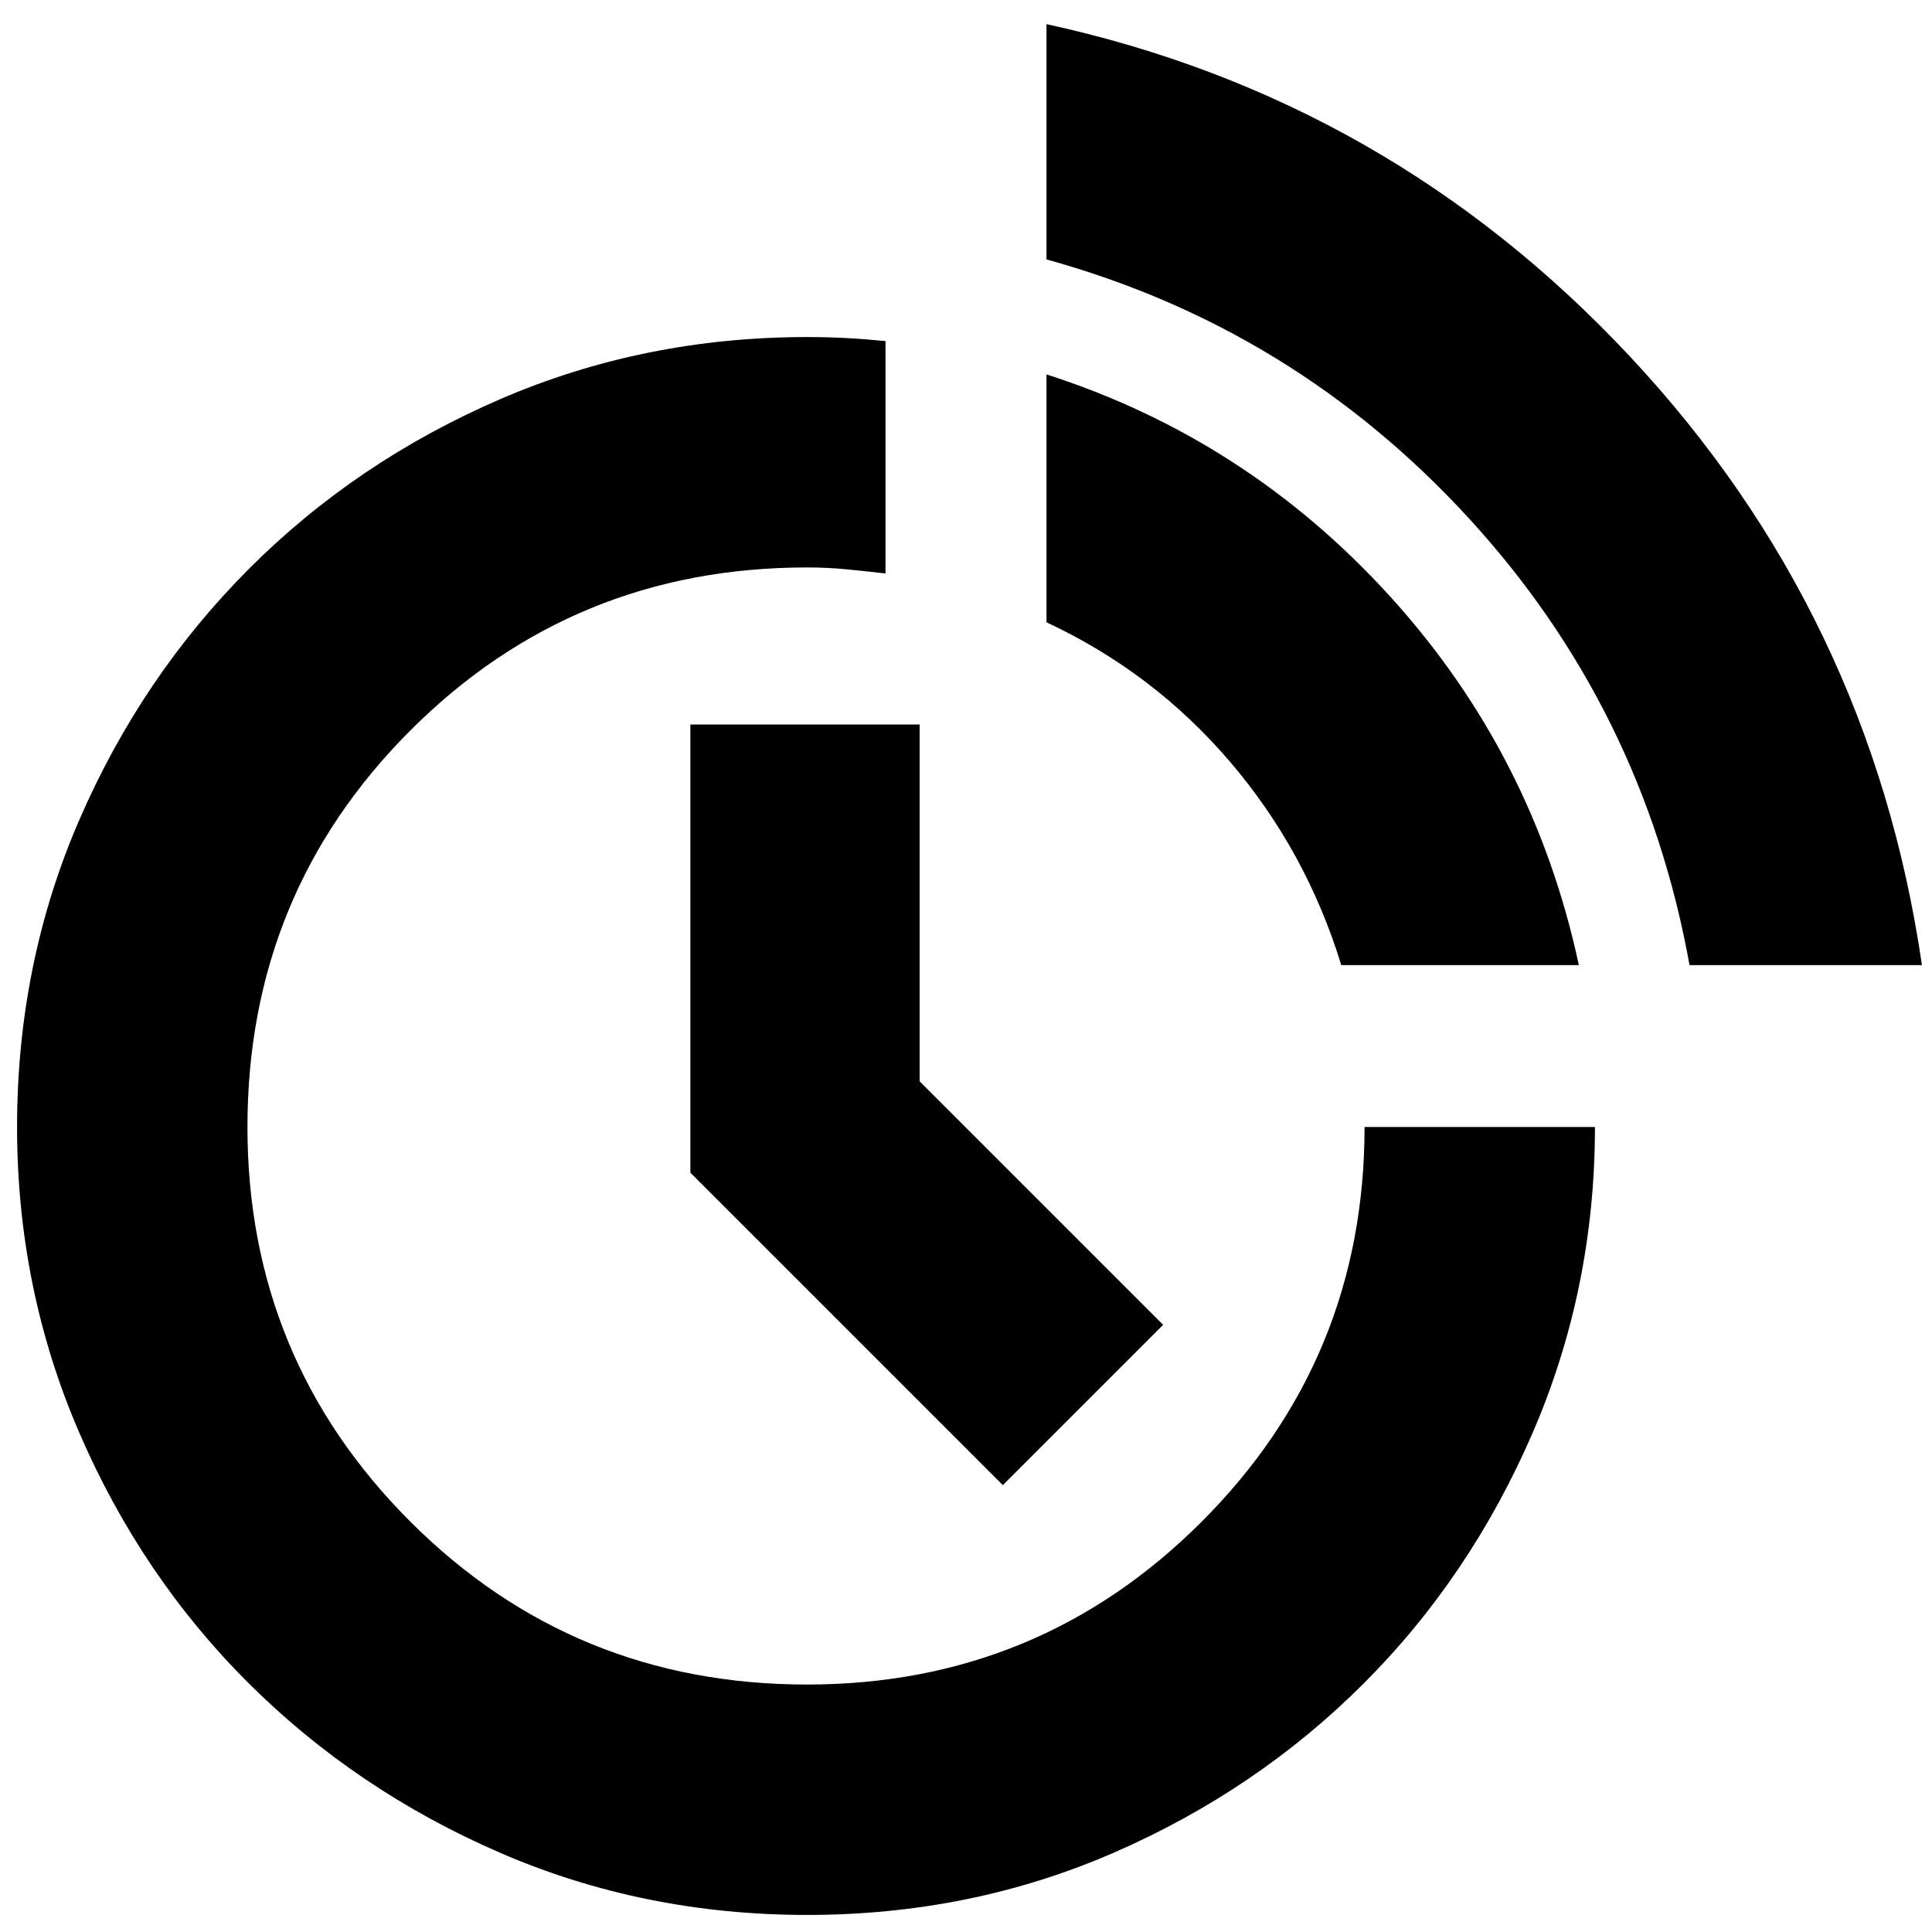 <svg xmlns="http://www.w3.org/2000/svg" height="24" viewBox="0 -960 960 960" width="24"><path d="M401.04-8.48q-81.34 0-152.65-30.93-71.3-30.94-124.67-84.03-53.37-53.08-84.31-124.62Q8.48-319.6 8.48-399.96q0-81.34 30.93-152.65 30.94-71.3 84.29-124.73 53.35-53.42 124.81-84.3 71.45-30.88 152.7-30.88 9.79 0 19.29.5t19.5 1.5v115.48q-10-1.15-19.5-2.08-9.5-.92-19.5-.92-116.1 0-197.07 80.97-80.97 80.98-80.97 197.09 0 115.2 80.97 196.11 80.98 80.91 197.09 80.91 115.2 0 196.11-80.94 80.91-80.95 80.91-196.1h114.48q0 80.3-30.93 151.89-30.94 71.59-84.03 124.67-53.08 53.09-124.13 84.03Q482.38-8.48 401.04-8.48Zm97.26-213.56L343.04-377.3V-600h113.92v177.3l121 121-79.66 79.66Zm341.22-258.39q-23-127.61-109.74-222.13Q643.04-797.09 520-831.09V-948q170 37 289.78 165Q929.57-655 955-480.43H839.52Zm-173.04 0q-17.44-56.79-55.35-101.13-37.91-44.35-91.13-69.22v-123.18q99.61 32 170.85 110.46t93.67 183.07H666.48Z"/></svg>